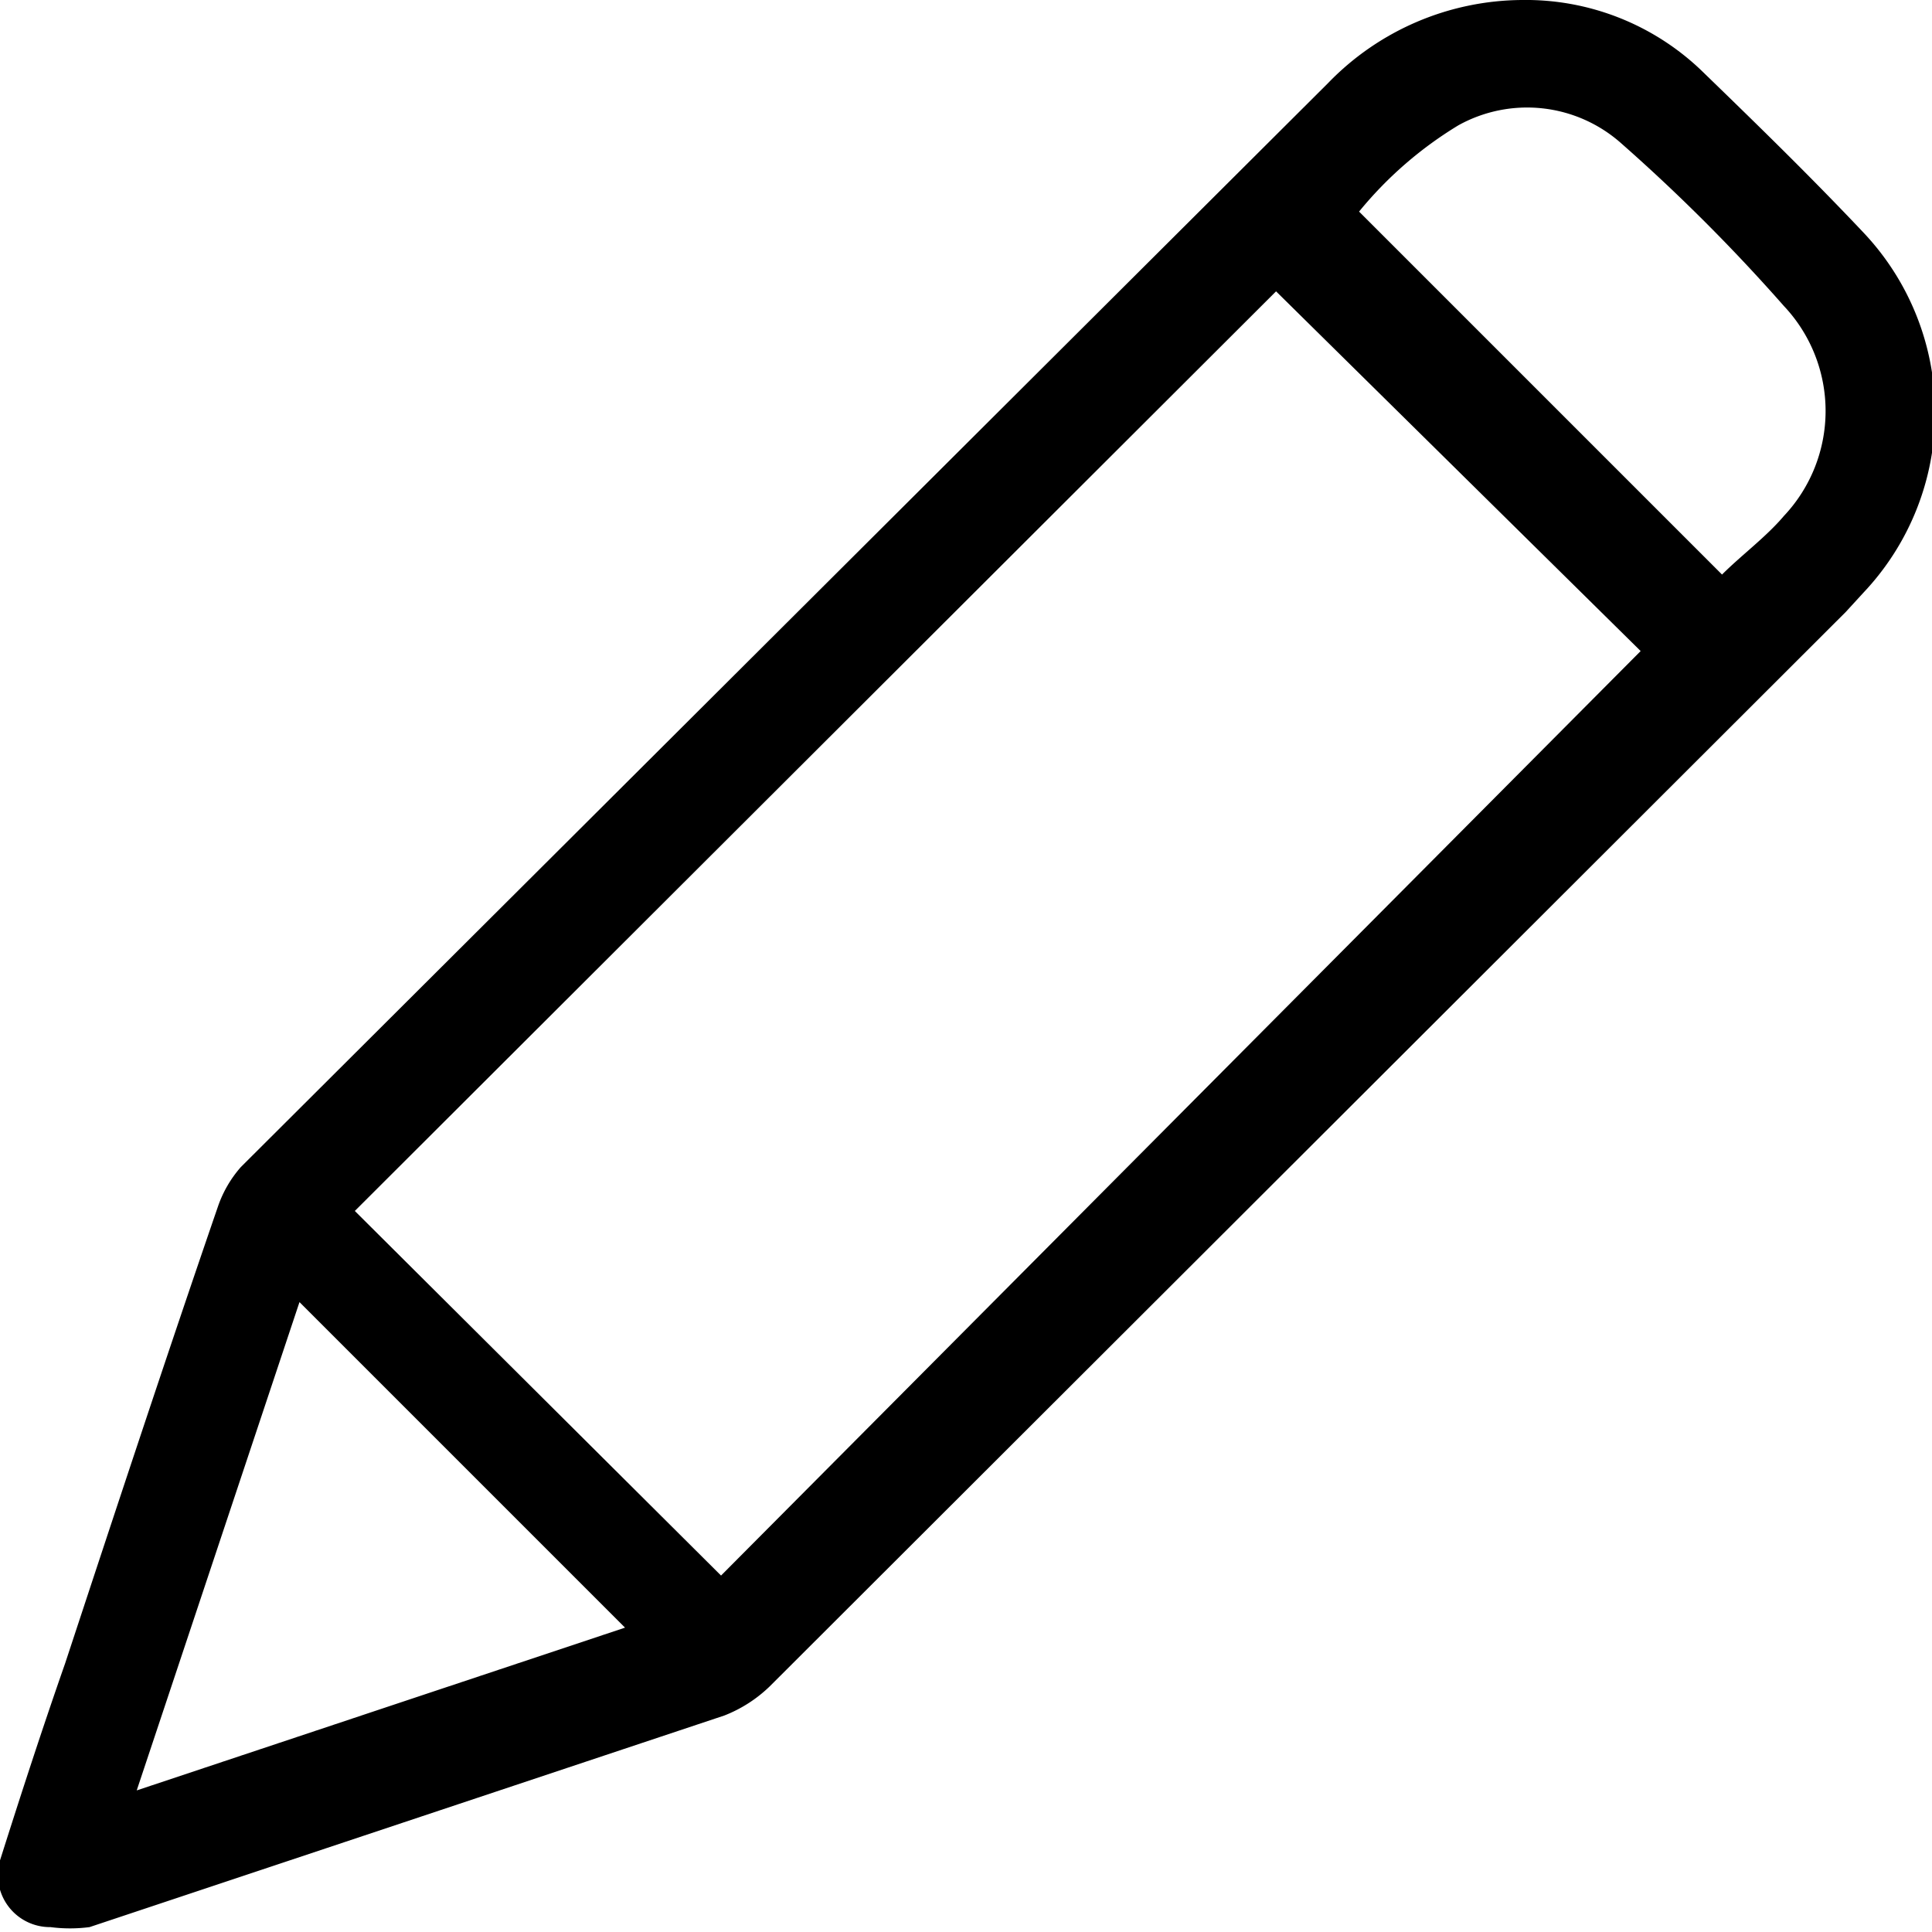 <svg xmlns="http://www.w3.org/2000/svg" viewBox="0 0 11.87 11.87"><g id="Layer_2" data-name="Layer 2"><g id="Layer_1-2" data-name="Layer 1"><path d="M9.35,0a1.56,1.56,0,0,1,1.1.43c.33.32.66.64,1,1a1.61,1.61,0,0,1,0,2.21l-.11.12-6.61,6.6a.84.84,0,0,1-.28.18l-3.9,1.3a.93.93,0,0,1-.24,0A.32.32,0,0,1,0,11.43c.13-.41.26-.81.4-1.21.31-.94.62-1.88.94-2.81a.72.72,0,0,1,.14-.24L8.16.51A1.67,1.67,0,0,1,9.35,0ZM2.18,7.44,4.43,9.68,10.08,4,7.84,1.79Zm8.4-3.91c.12-.12.27-.23.38-.36a.94.94,0,0,0,0-1.29,11.12,11.12,0,0,0-1-1,.87.87,0,0,0-1-.11,2.38,2.38,0,0,0-.61.53ZM.84,11l3-1-2-2Z"/></g></g></svg>